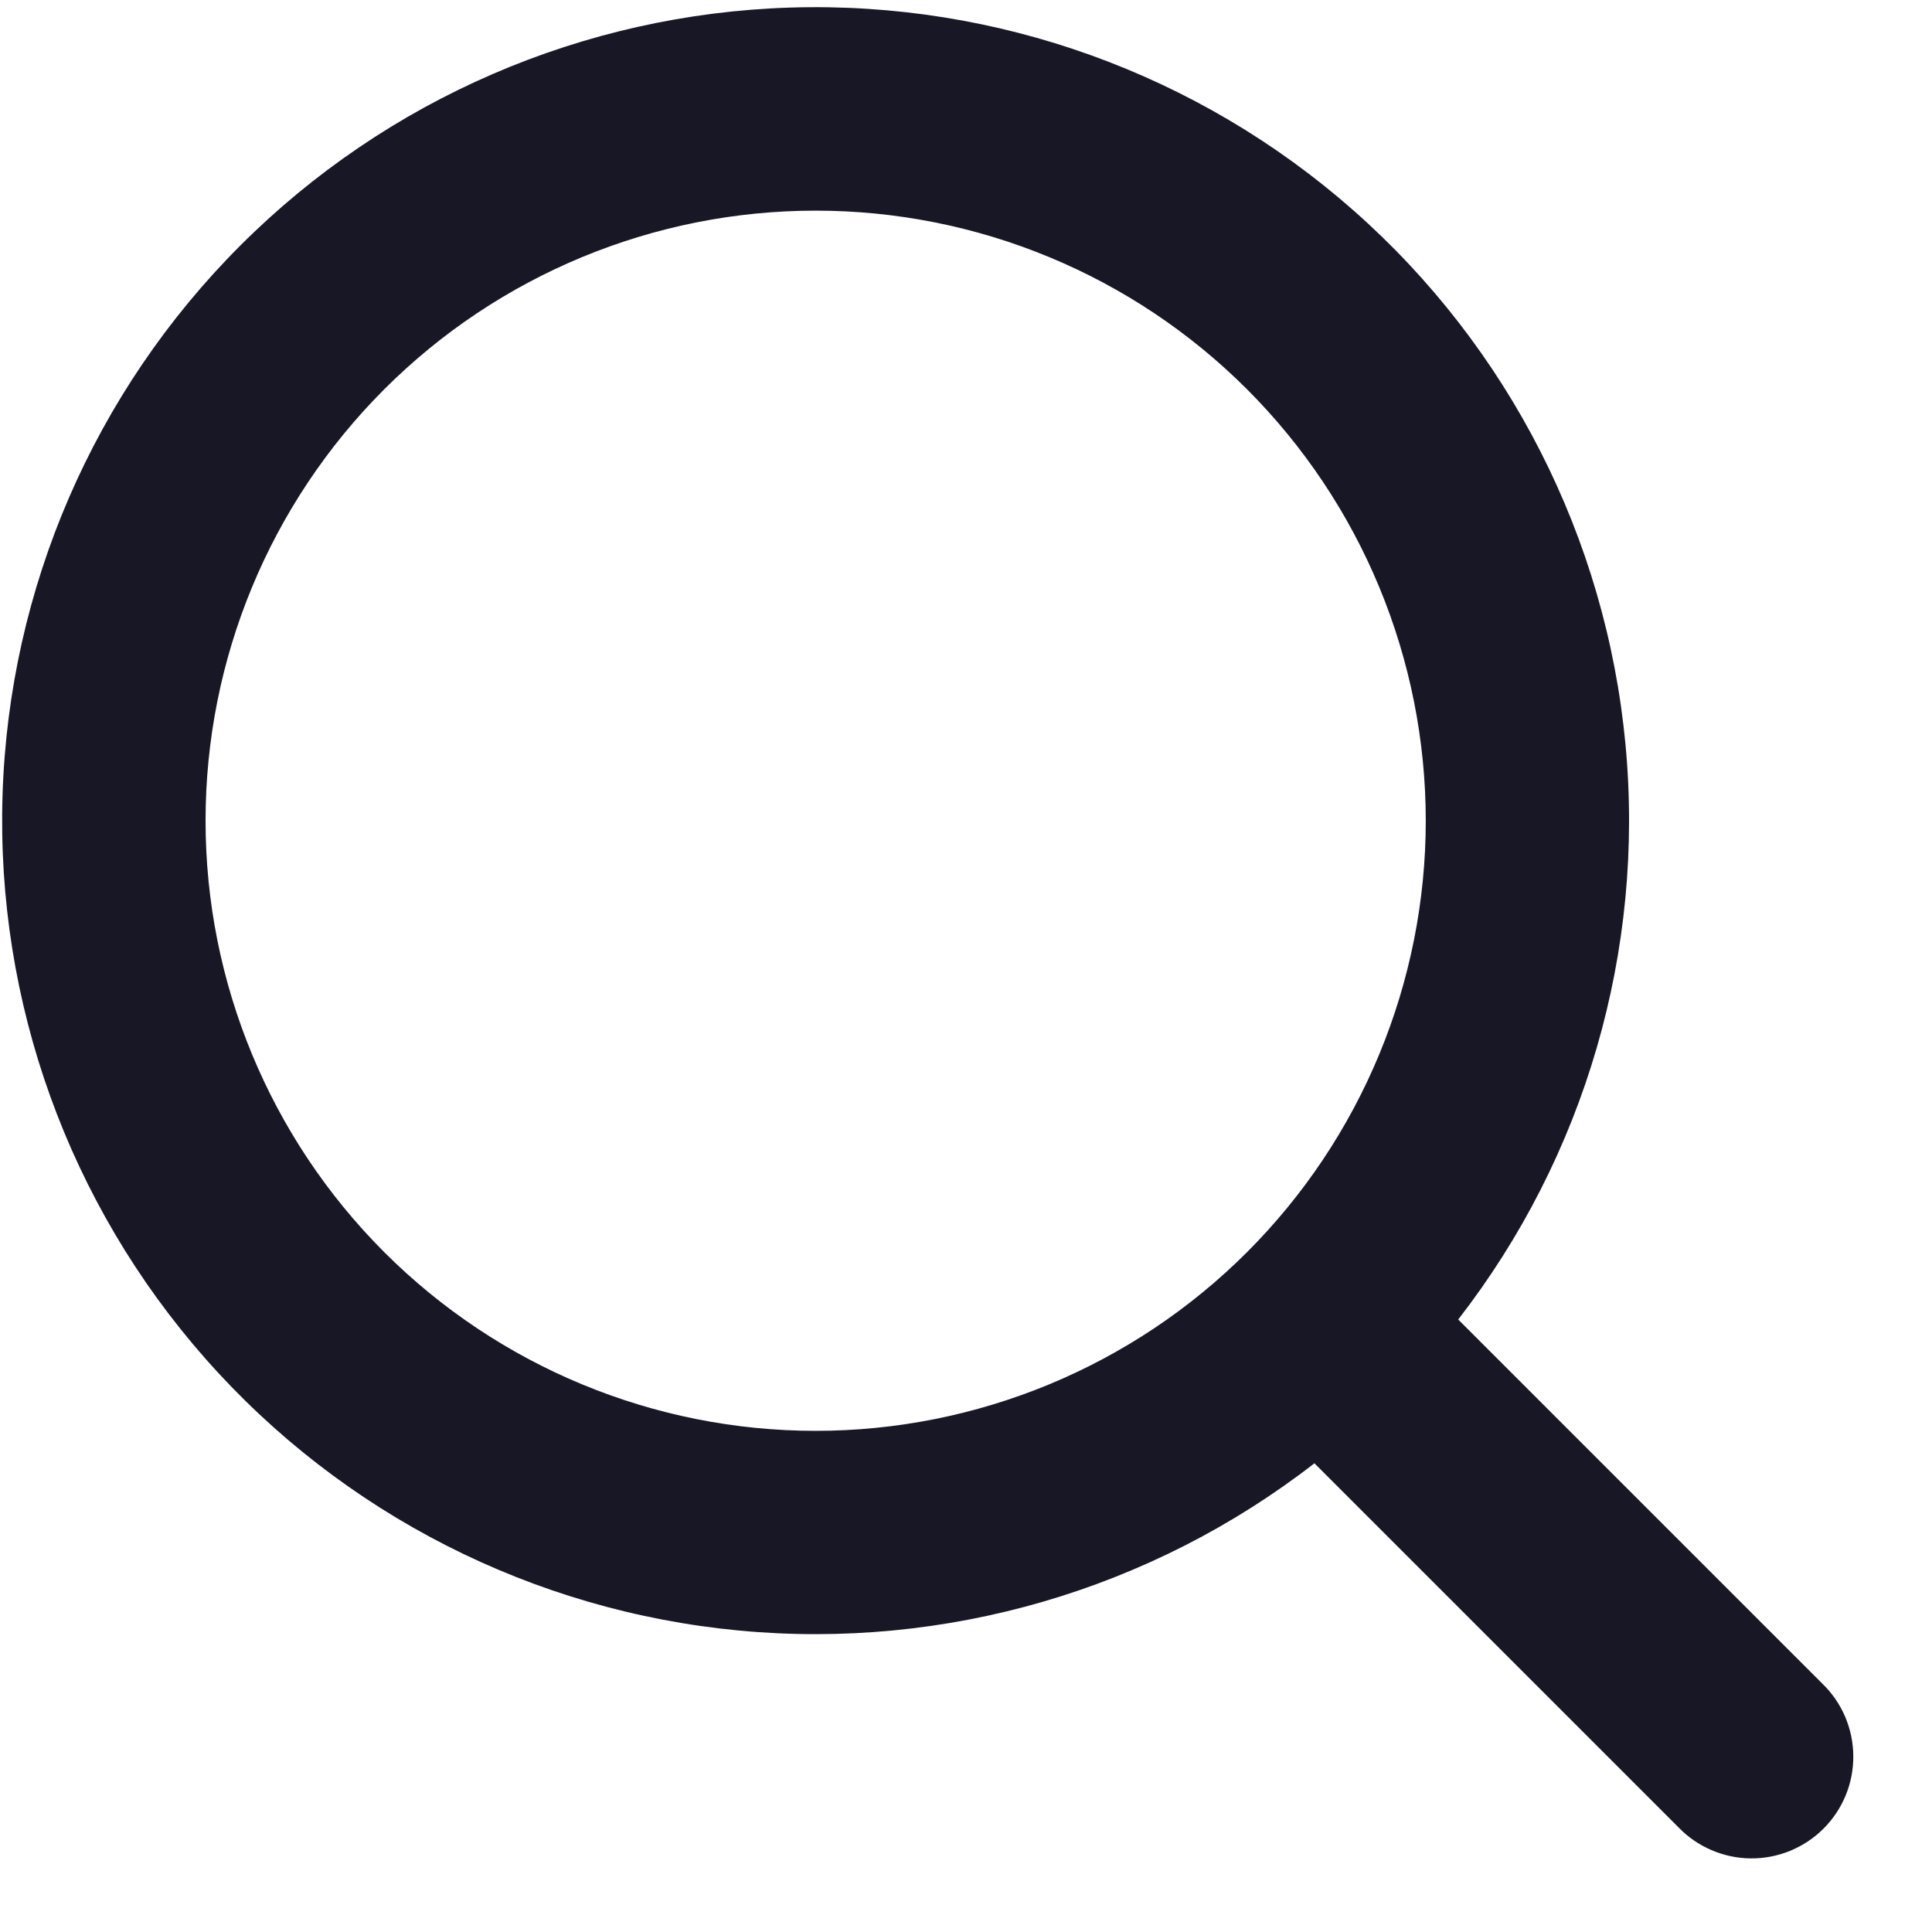<svg width="38" height="38" viewBox="0 0 38 38" fill="none" xmlns="http://www.w3.org/2000/svg" xmlns:xlink="http://www.w3.org/1999/xlink">
<path d="M16.043,28.143C17.619,28.143 19.179,27.832 20.635,27.229C22.091,26.626 23.414,25.742 24.528,24.628C25.642,23.514 26.526,22.191 27.129,20.735C27.732,19.279 28.043,17.718 28.043,16.143C28.043,14.567 27.732,13.006 27.129,11.55C26.526,10.094 25.642,8.772 24.528,7.657C23.414,6.543 22.091,5.659 20.635,5.056C19.179,4.453 17.619,4.143 16.043,4.143C12.86,4.143 9.808,5.407 7.557,7.657C5.307,9.908 4.043,12.96 4.043,16.143C4.043,19.325 5.307,22.377 7.557,24.628C9.808,26.878 12.86,28.143 16.043,28.143ZM28.683,25.955L35.843,33.115C36.034,33.299 36.186,33.52 36.291,33.764C36.395,34.008 36.45,34.271 36.452,34.536C36.454,34.802 36.404,35.065 36.303,35.311C36.202,35.557 36.053,35.78 35.866,35.967C35.678,36.155 35.454,36.303 35.208,36.404C34.963,36.504 34.699,36.555 34.434,36.552C34.168,36.55 33.906,36.494 33.662,36.389C33.418,36.284 33.197,36.132 33.013,35.941L25.853,28.781C22.638,31.276 18.592,32.453 14.54,32.071C10.488,31.689 6.734,29.777 4.042,26.725C1.35,23.672 -0.078,19.708 0.05,15.64C0.177,11.572 1.85,7.706 4.728,4.828C7.606,1.95 11.473,0.277 15.541,0.149C19.609,0.022 23.572,1.45 26.625,4.142C29.677,6.834 31.589,10.588 31.971,14.64C32.353,18.692 31.177,22.738 28.681,25.953L28.683,25.955Z" fill="#181725"/>
</svg>
